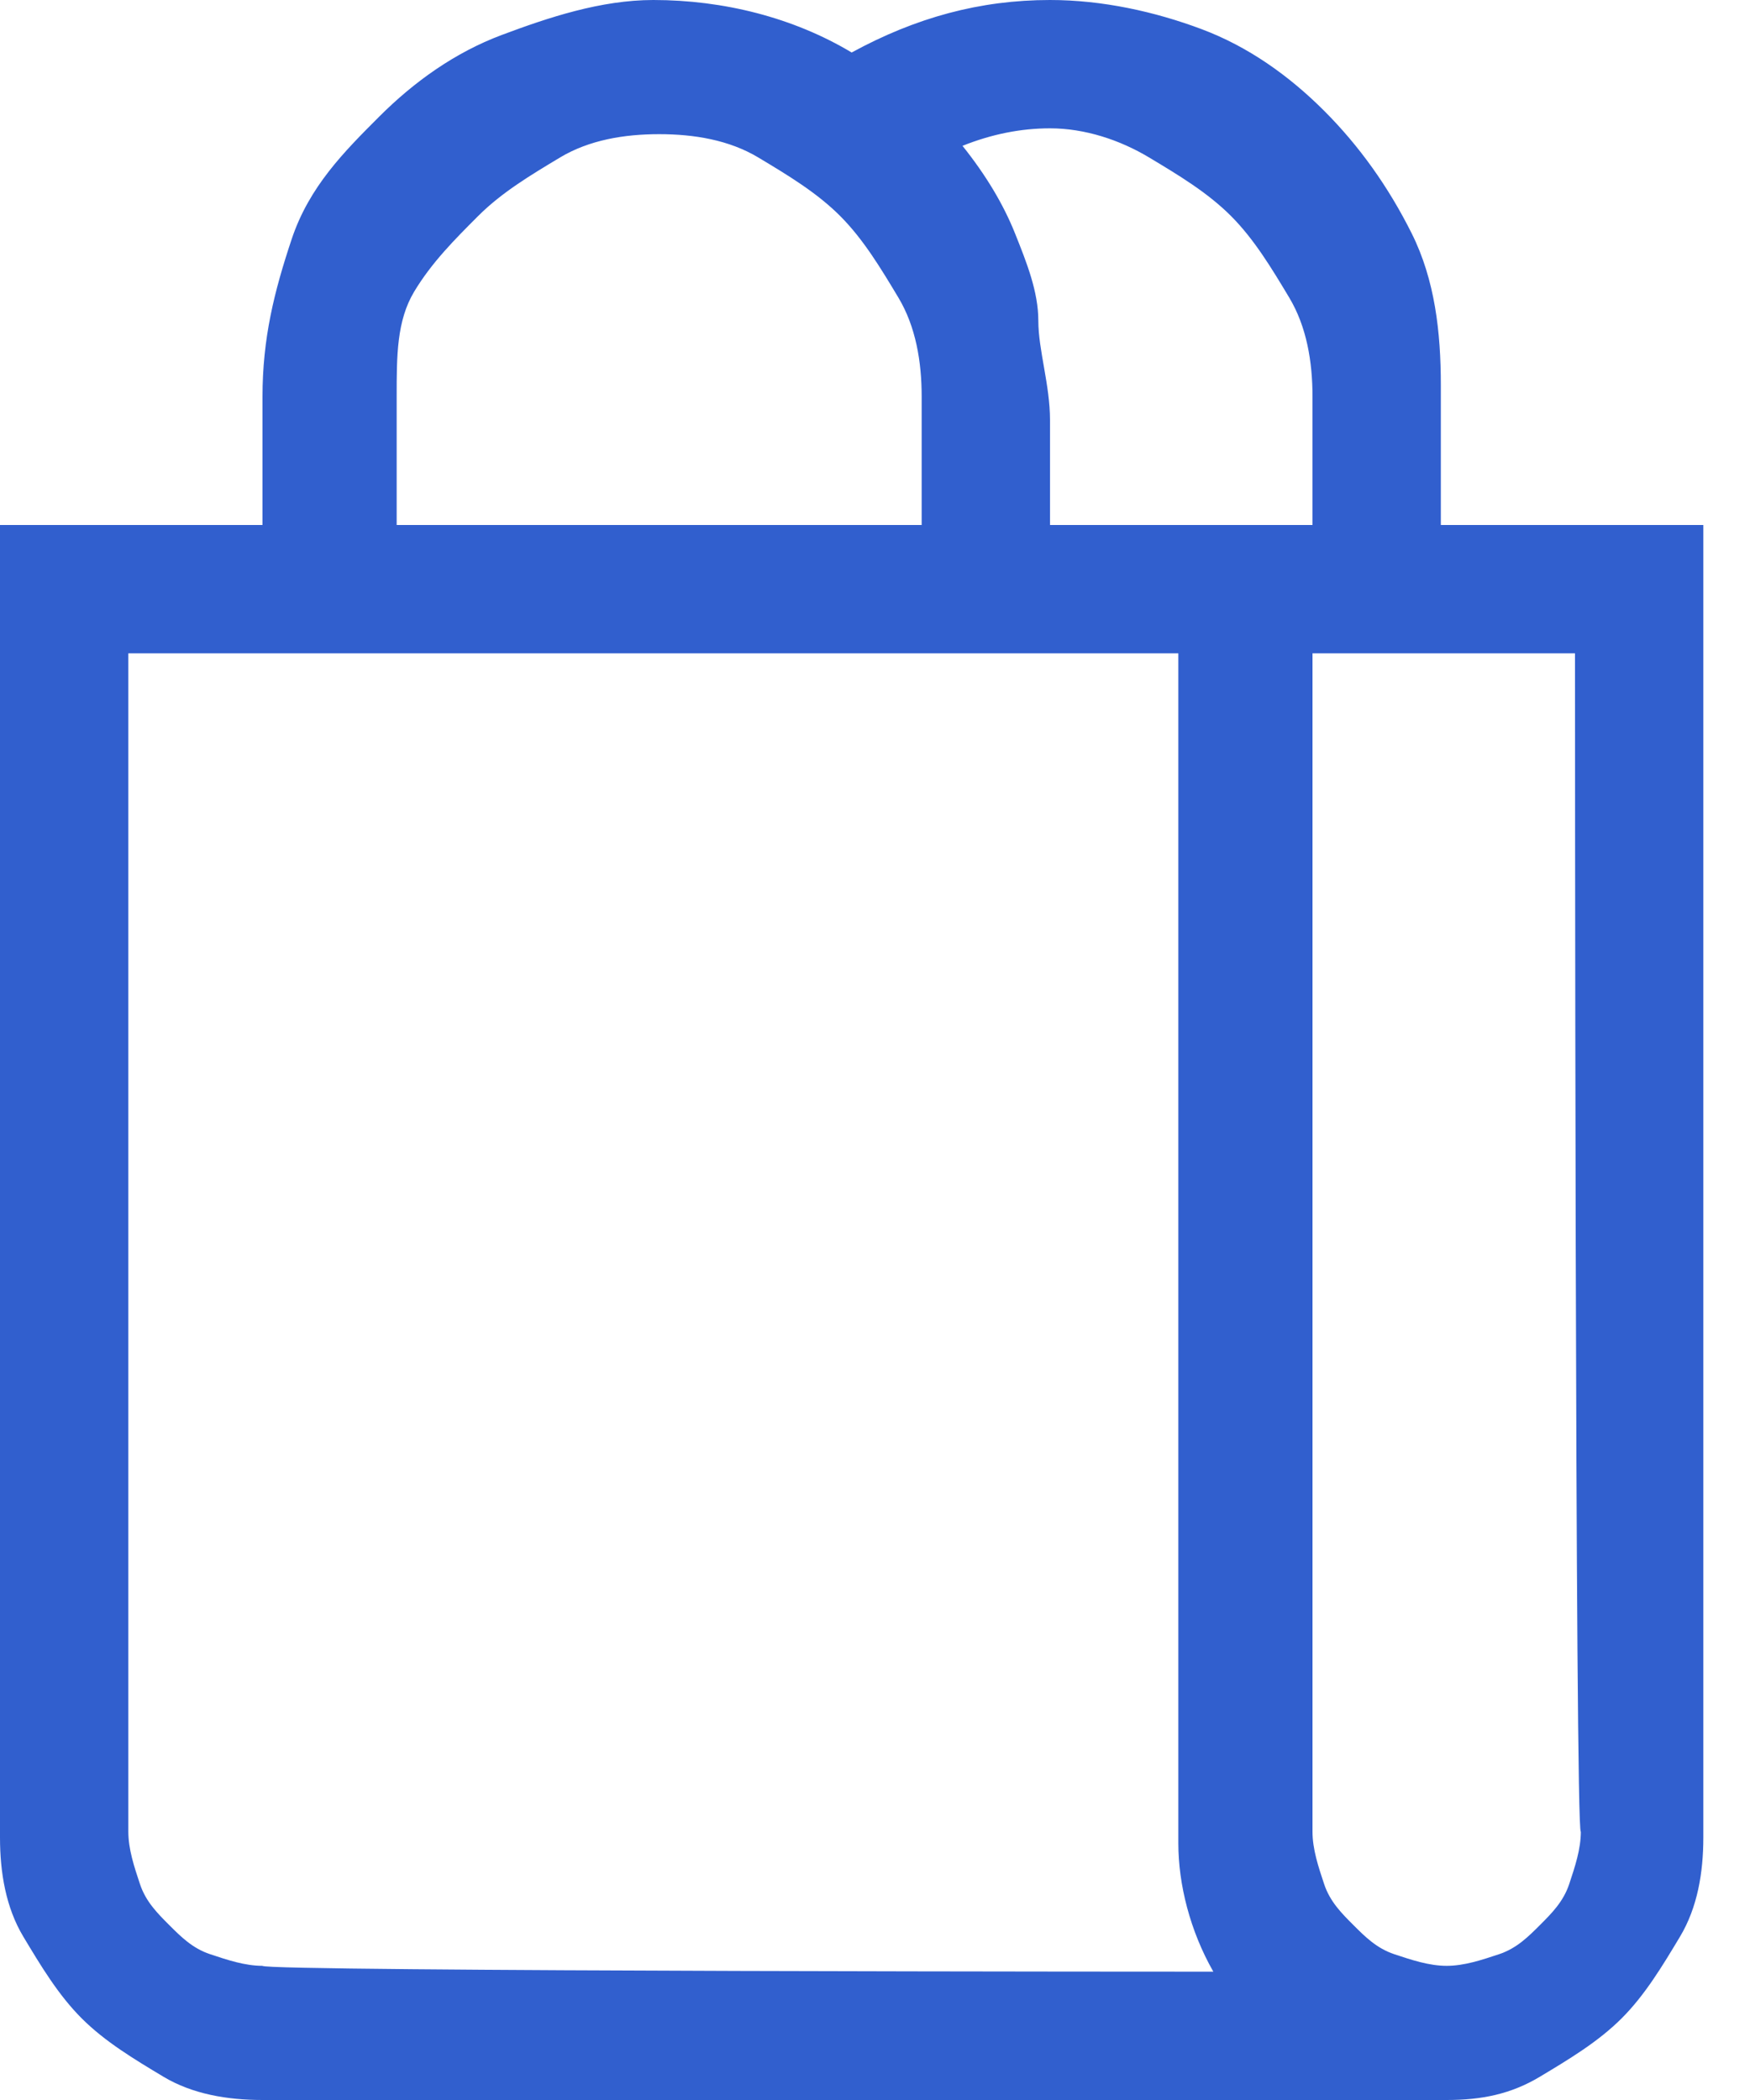<?xml version="1.0" encoding="UTF-8"?>
<svg width="30px" height="36px" viewBox="0 0 30 36" version="1.1" xmlns="http://www.w3.org/2000/svg" xmlns:xlink="http://www.w3.org/1999/xlink">
    <!-- Generator: Sketch 47.1 (45422) - http://www.bohemiancoding.com/sketch -->
    <title>compra</title>
    <desc>Created with Sketch.</desc>
    <defs></defs>
    <g id="Page-1" stroke="none" stroke-width="1" fill="none" fill-rule="evenodd">
        <g id="compra" fill-rule="nonzero" fill="#315FCE">
            <path d="M29.2,9 L29.2,31.5 C29.2,32.1 29.1,32.7 28.8,33.2 C28.5,33.7 28.2,34.2 27.8,34.6 C27.4,35 26.9,35.3 26.4,35.6 C25.9,35.9 25.4,36 24.8,36 L4.5,36 C3.9,36 3.3,35.9 2.8,35.6 C2.3,35.3 1.8,35 1.4,34.6 C1,34.2 0.7,33.7 0.4,33.2 C0.1,32.7 0,32.1 0,31.5 L0,9 L4.5,9 L4.5,6.8 C4.5,5.8 4.7,5 5,4.1 C5.3,3.2 5.9,2.6 6.5,2 C7.1,1.4 7.8,0.9 8.6,0.6 C9.4,0.3 10.3,0 11.2,0 C12.4,0 13.6,0.3 14.6,0.9 C15.7,0.3 16.8,0 18,0 C18.9,0 19.8,0.2 20.6,0.5 C21.4,0.8 22.1,1.3 22.7,1.9 C23.3,2.5 23.8,3.2 24.2,4 C24.6,4.8 24.7,5.7 24.7,6.6 L24.7,9 L29.2,9 Z M20.8,33.8 C20.4,33.1 20.2,32.3 20.2,31.6 L20.2,11.2 L2.2,11.2 L2.2,31.4 C2.2,31.7 2.3,32 2.4,32.3 C2.5,32.6 2.7,32.8 2.9,33 C3.1,33.2 3.3,33.4 3.6,33.5 C3.9,33.6 4.2,33.7 4.5,33.7 C4.5,33.8 20.8,33.8 20.8,33.8 Z M6.8,9 L15.8,9 L15.8,6.8 C15.8,6.2 15.7,5.6 15.4,5.1 C15.1,4.6 14.8,4.1 14.4,3.7 C14,3.3 13.5,3 13,2.7 C12.5,2.4 11.9,2.3 11.3,2.3 C10.7,2.3 10.1,2.4 9.6,2.7 C9.1,3 8.6,3.3 8.2,3.7 C7.8,4.1 7.4,4.5 7.1,5 C6.8,5.5 6.8,6.1 6.8,6.8 L6.8,9 Z M22.5,6.8 C22.5,6.2 22.4,5.6 22.1,5.1 C21.8,4.6 21.5,4.1 21.1,3.7 C20.7,3.3 20.2,3 19.7,2.7 C19.2,2.4 18.6,2.2 18,2.2 C17.5,2.2 17,2.3 16.5,2.5 C16.9,3 17.2,3.5 17.4,4 C17.6,4.5 17.8,5 17.8,5.5 C17.8,6 18,6.6 18,7.2 C18,7.8 18,8.4 18,9 L22.5,9 L22.5,6.8 Z M27,11.2 L22.5,11.2 L22.5,31.4 C22.5,31.7 22.6,32 22.7,32.3 C22.8,32.6 23,32.8 23.2,33 C23.4,33.2 23.6,33.4 23.9,33.5 C24.2,33.6 24.5,33.7 24.8,33.7 C25.1,33.7 25.4,33.6 25.7,33.5 C26,33.4 26.2,33.2 26.4,33 C26.6,32.8 26.8,32.6 26.9,32.3 C27,32 27.1,31.7 27.1,31.4 C27,31.5 27,11.2 27,11.2 Z" id="Shape"></path>
        </g>
    </g>
</svg>